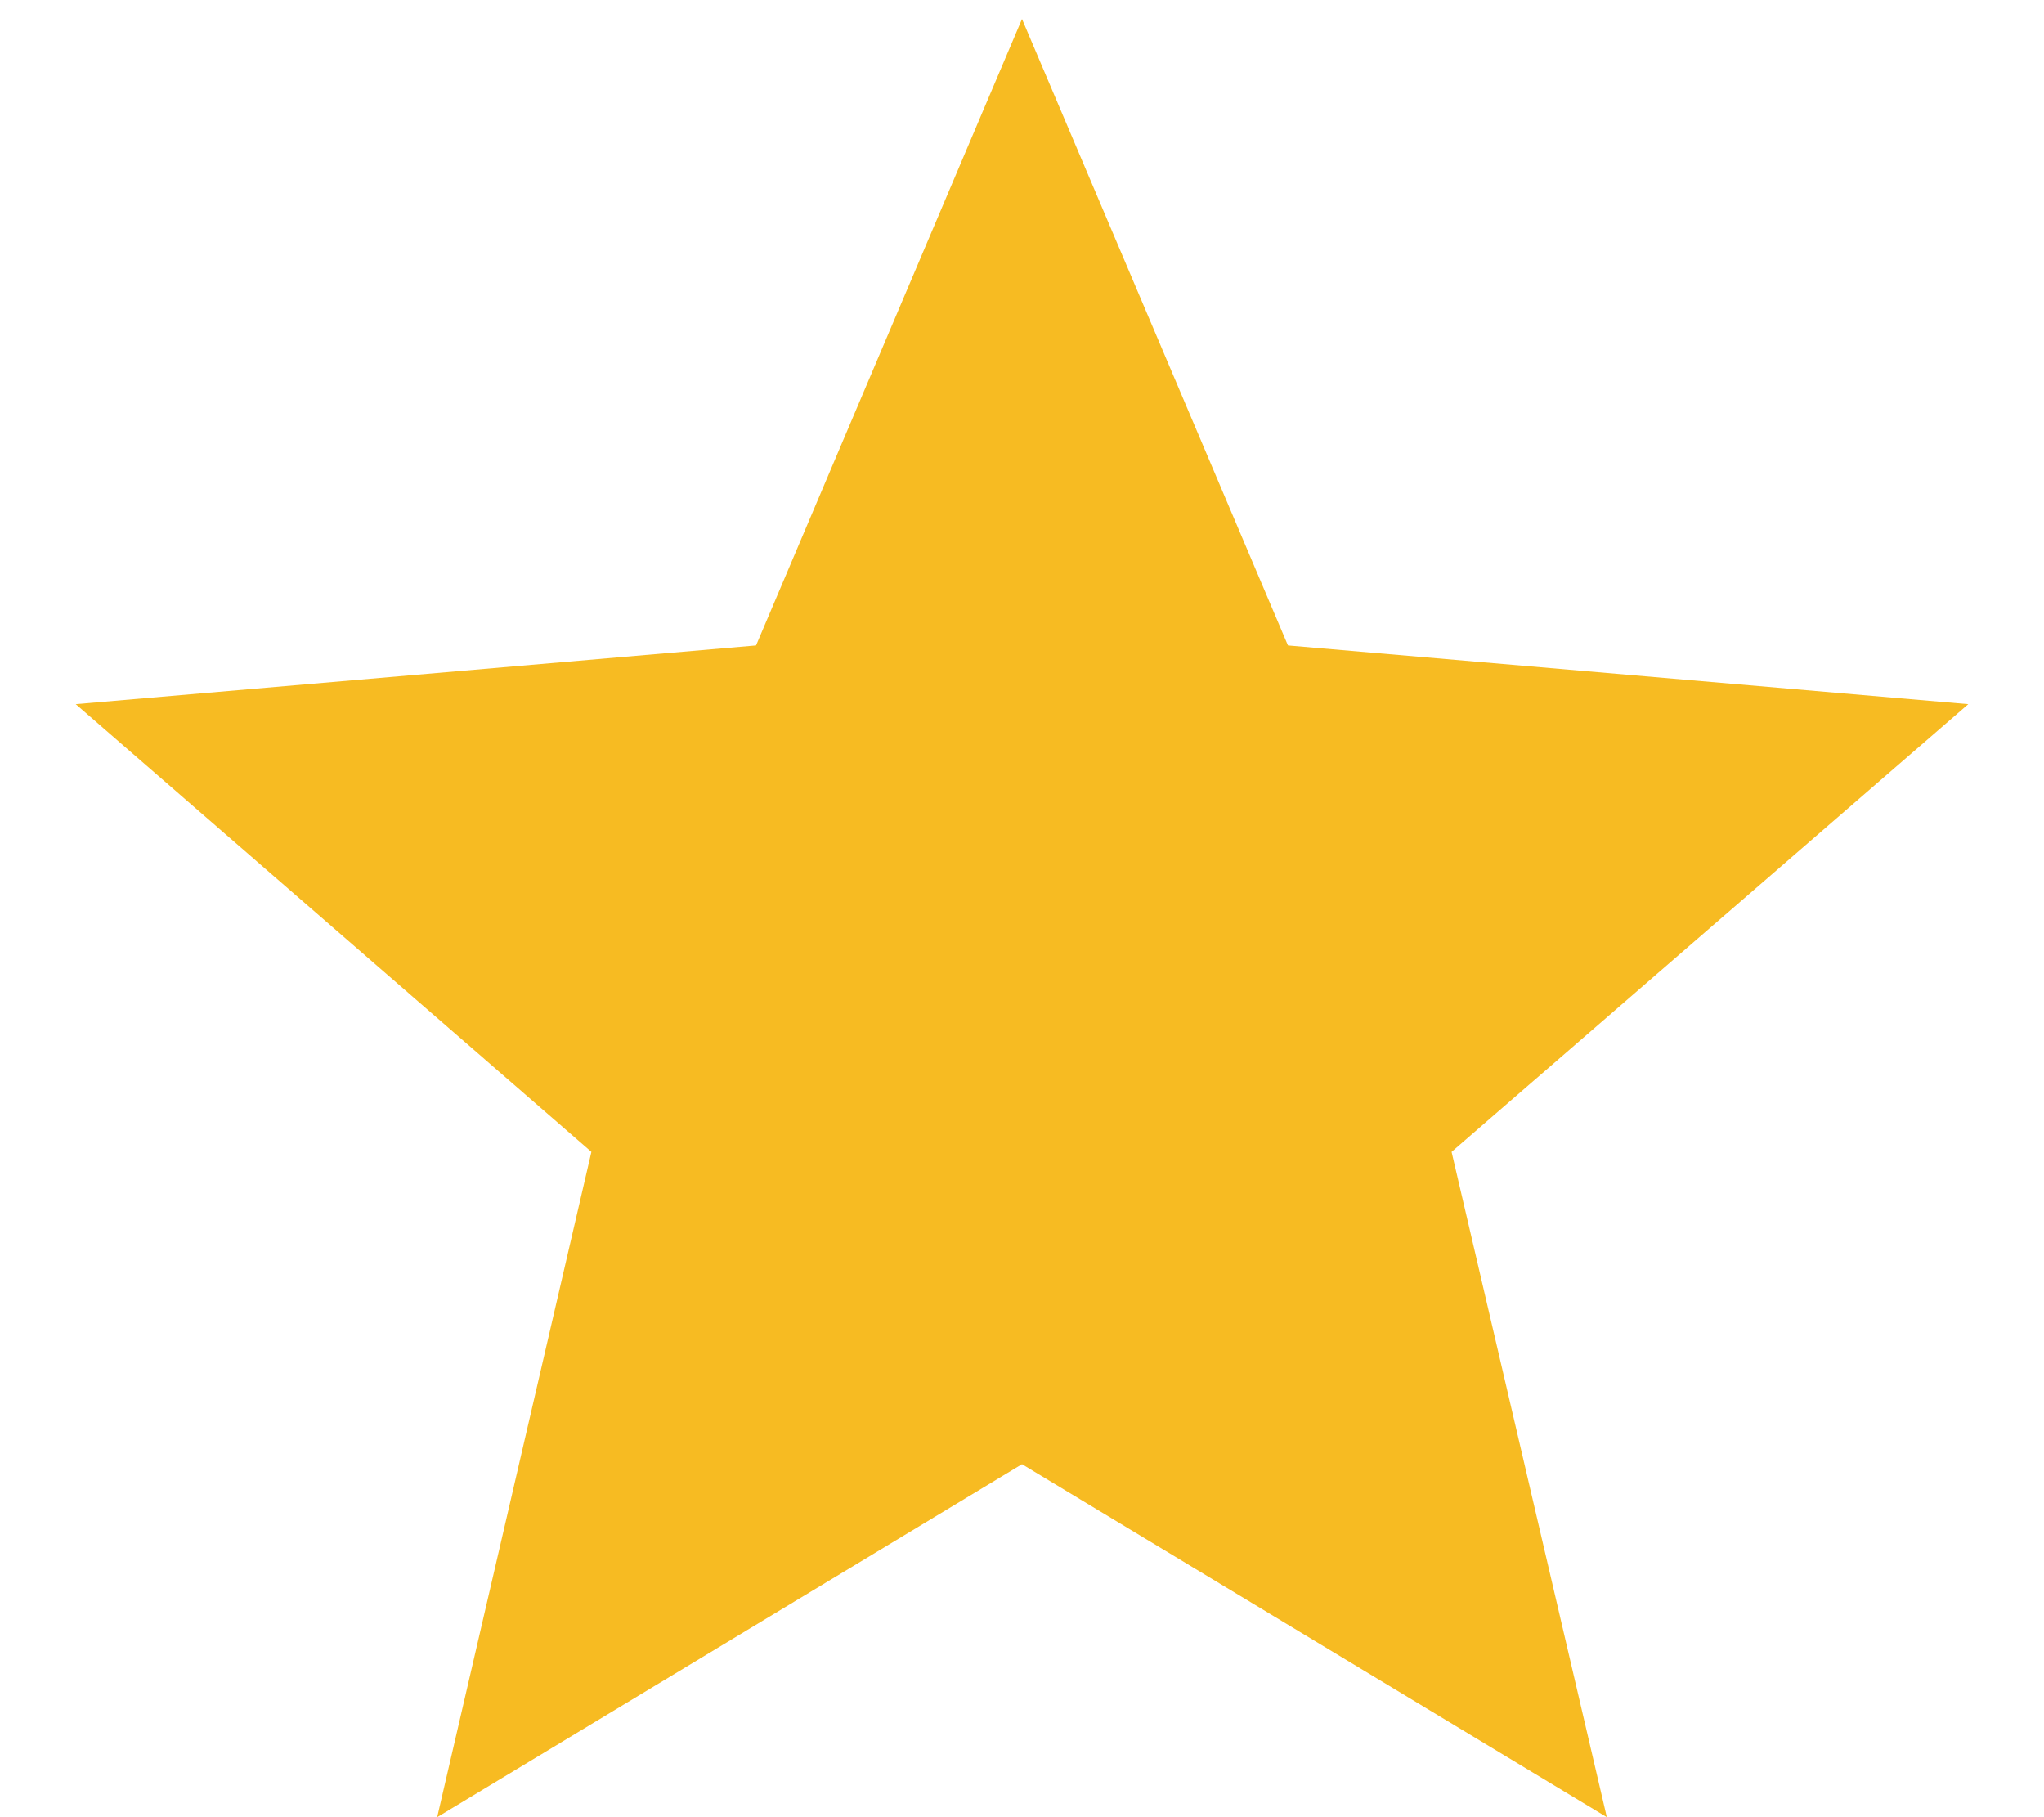 <svg width="18" height="16" viewBox="0 0 18 16" fill="none" xmlns="http://www.w3.org/2000/svg">
<path d="M9 12.892L14.15 16L12.783 10.142L17.333 6.2L11.342 5.683L9 0.167L6.658 5.683L0.667 6.2L5.208 10.142L3.85 16L9 12.892Z" fill="#F7BB22"/>
</svg>
